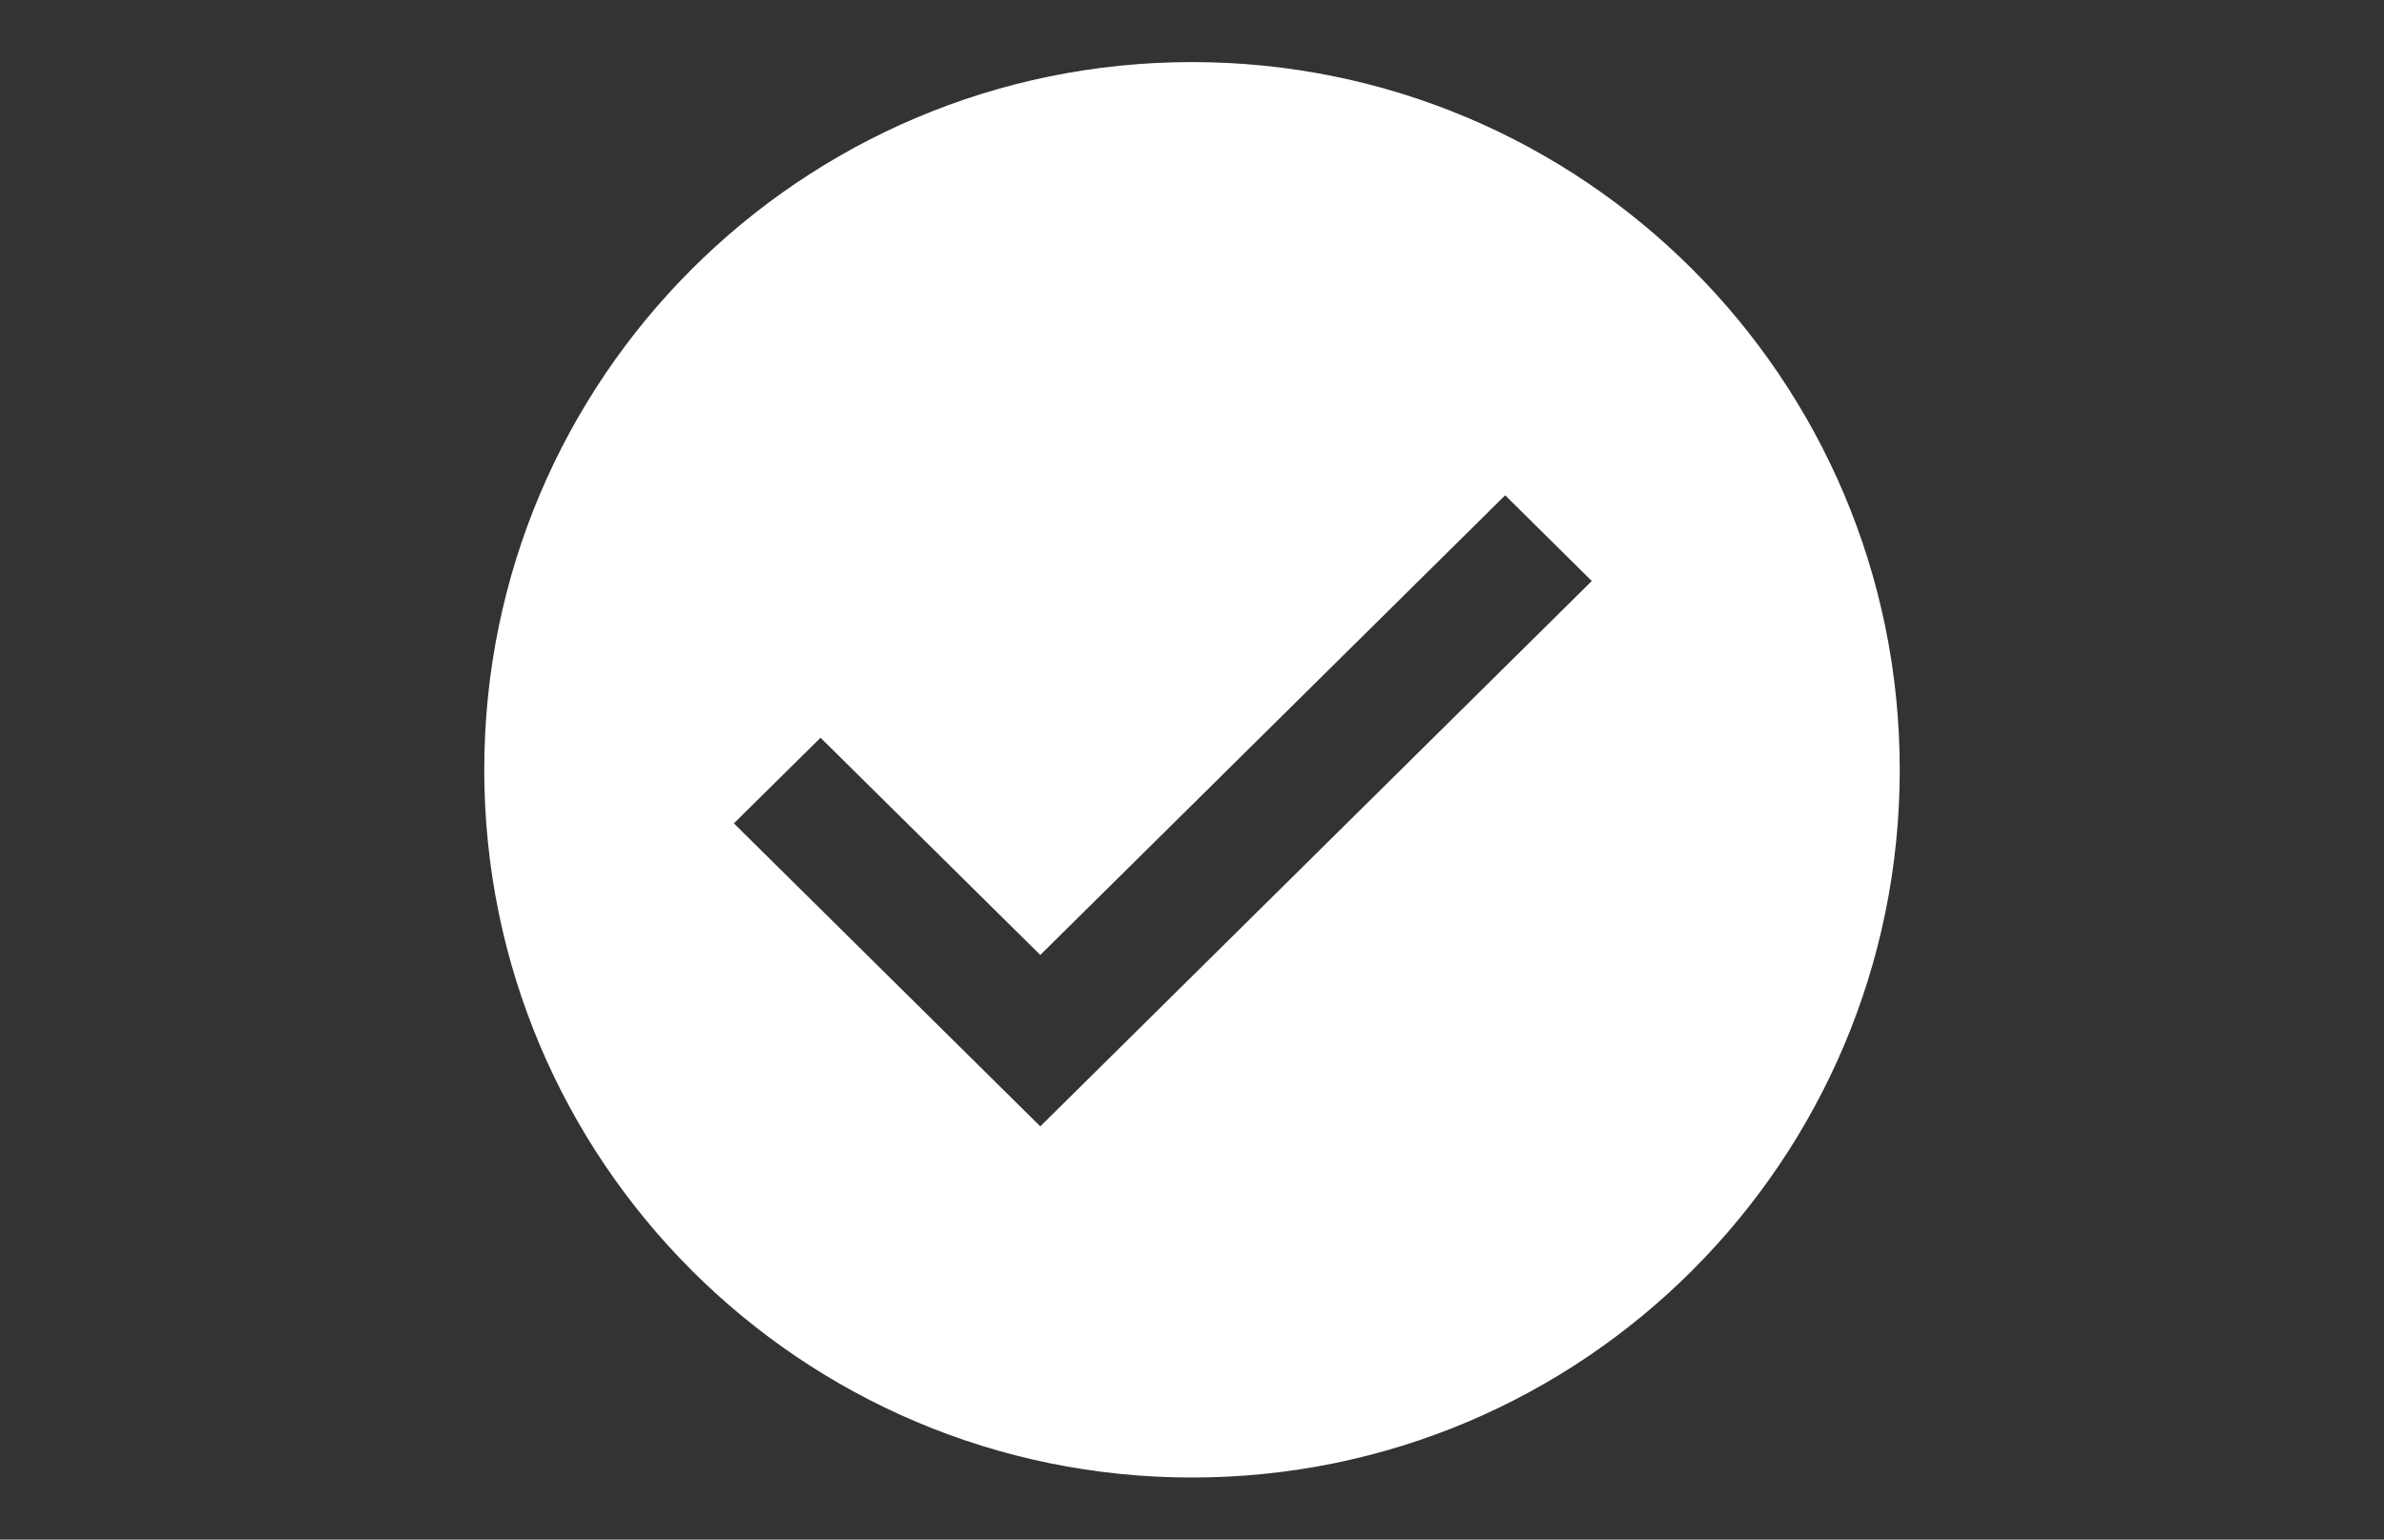 <svg xmlns="http://www.w3.org/2000/svg" xmlns:xlink="http://www.w3.org/1999/xlink" id="Layer_1" width="96" height="62" x="0" y="0" enable-background="new 0 0 96 62" version="1.1" viewBox="0 0 96 62" xml:space="preserve"><rect x="0" y="0" width="96" height="62" fill="#333333" stroke="none"/><g id="Check"><path id="_x30_14_1_" fill="#FFF" d="M48,2.5c-15.74,0-28.5,12.76-28.5,28.498C19.5,46.74,32.26,59.5,48,59.5 s28.5-12.76,28.5-28.502C76.5,15.26,63.74,2.5,48,2.5z M41.891,45.359L29.552,33.157l3.49-3.448l8.849,8.748l18.72-18.511 l3.488,3.451L41.891,45.359z"/></g></svg>